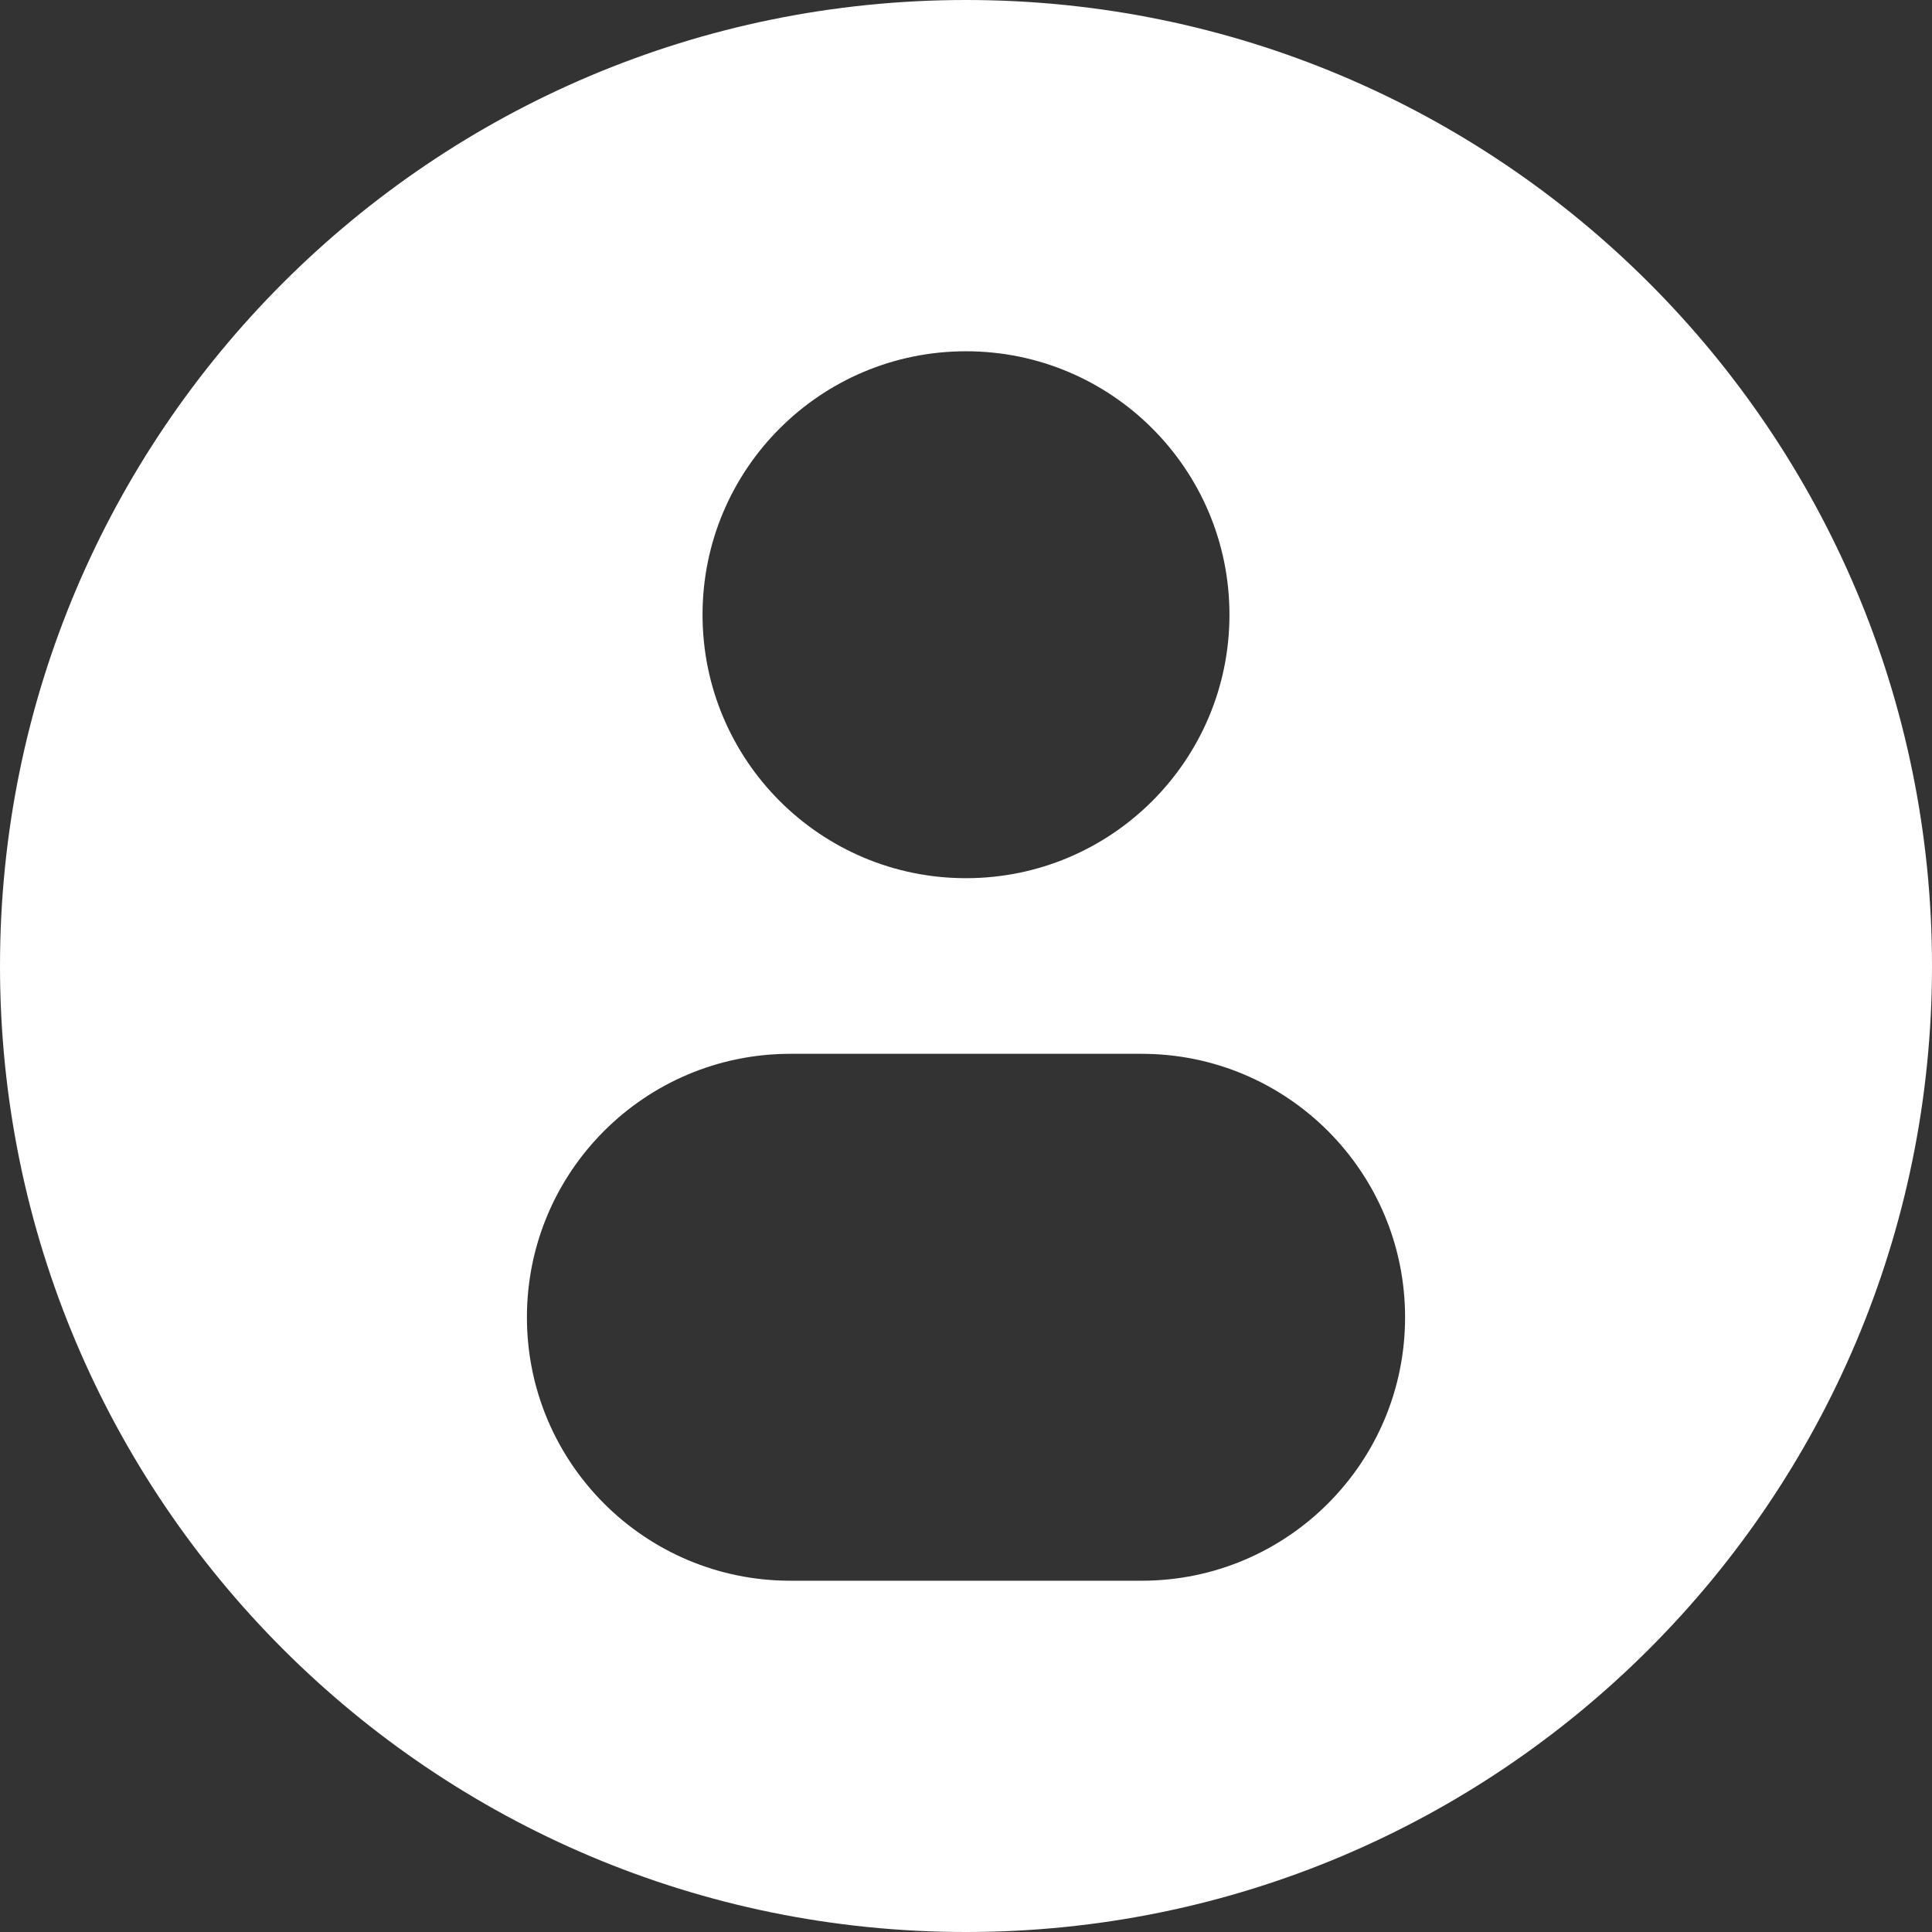 <svg width="104" height="104" viewBox="0 0 104 104" fill="none" xmlns="http://www.w3.org/2000/svg">
    <rect x="0" y="0" width="104" height="104" fill="#333333" stroke="none"/>
    <path fill-rule="evenodd" clip-rule="evenodd" d="M104 52C104 80.719 80.719 104 52 104C23.281 104 0 80.719 0 52C0 23.281 23.281 0 52 0C80.719 0 104 23.281 104 52ZM66.182 33.091C66.182 40.923 59.833 47.273 52 47.273C44.167 47.273 37.818 40.923 37.818 33.091C37.818 25.259 44.167 18.909 52 18.909C59.833 18.909 66.182 25.259 66.182 33.091ZM42.545 56.727C34.713 56.727 28.364 63.077 28.364 70.909C28.364 78.742 34.713 85.091 42.545 85.091H61.455C69.287 85.091 75.636 78.742 75.636 70.909C75.636 63.077 69.287 56.727 61.455 56.727H42.545Z" fill="white"/>
</svg>
